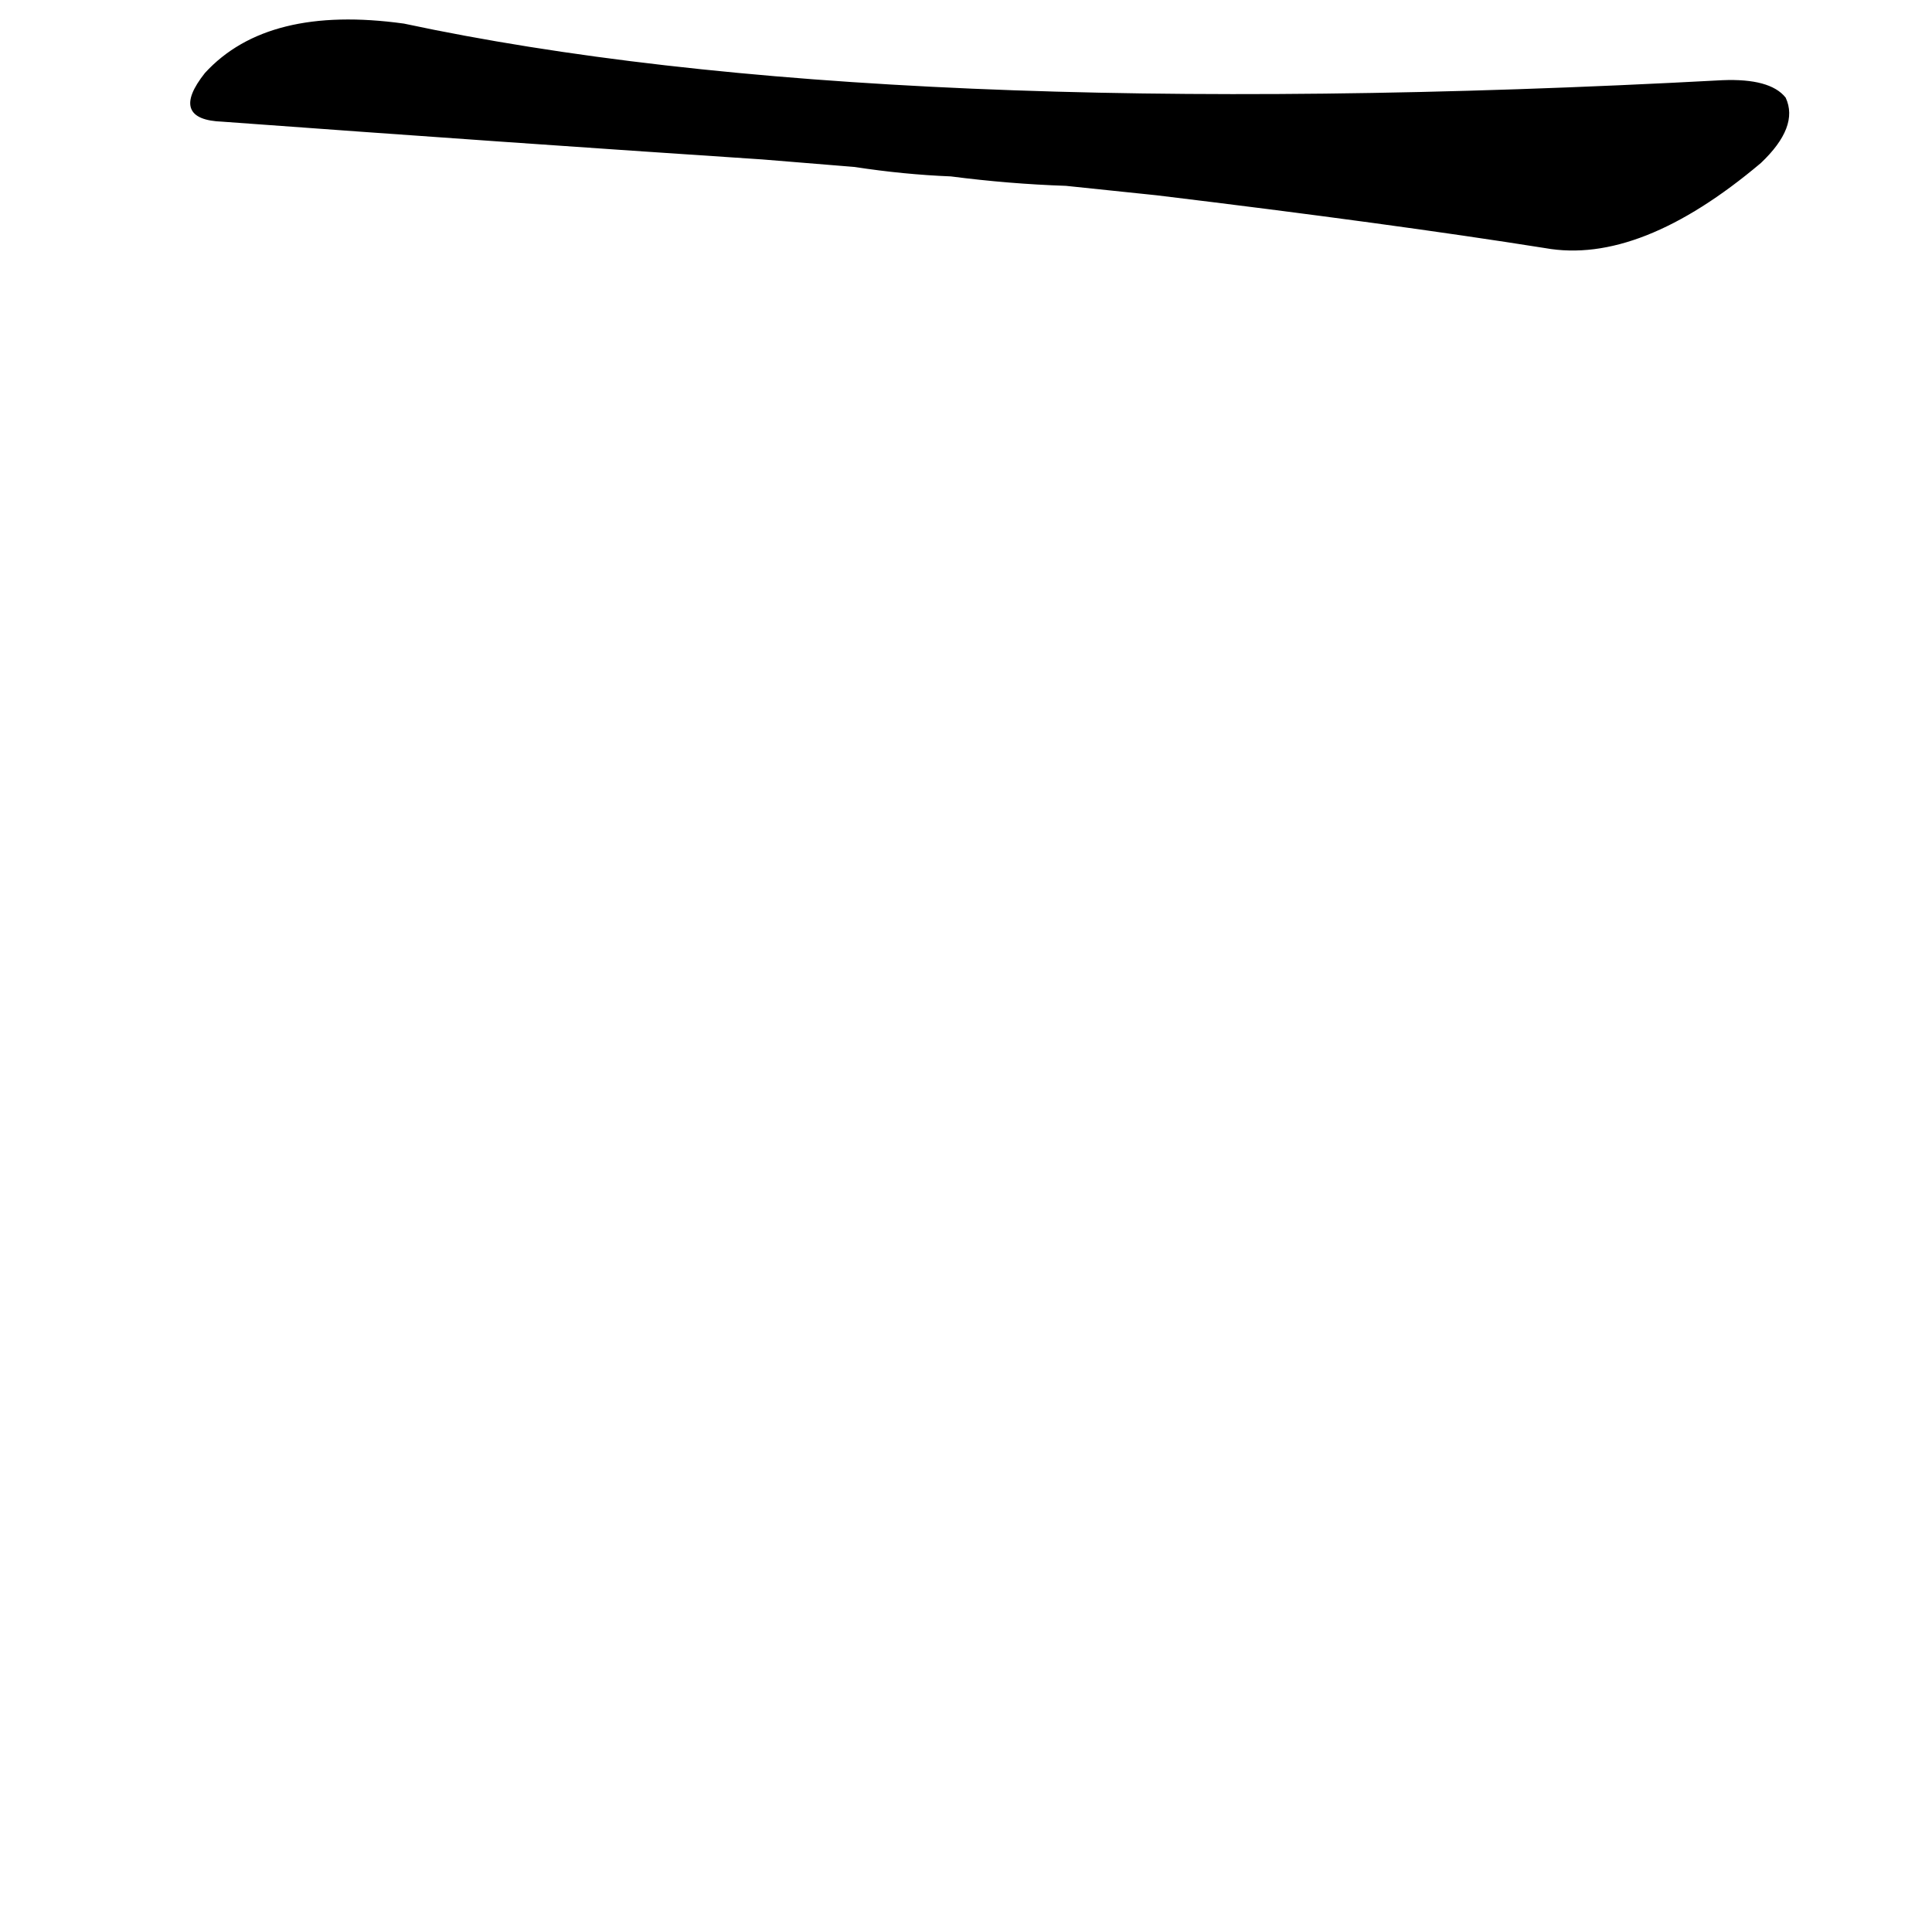 <?xml version="1.0" ?>
<svg baseProfile="full" height="1024" version="1.1" viewBox="0 0 1024 1024" width="1024" xmlns="http://www.w3.org/2000/svg" xmlns:ev="http://www.w3.org/2001/xml-events" xmlns:xlink="http://www.w3.org/1999/xlink">
	<defs/>
	<path d="M 404.0,84.0 Q 268.0,75.0 118.0,64.0 Q 90.0,63.0 109.0,39.0 Q 142.0,3.0 214.0,13.0 Q 467.0,67.0 913.0,43.0 Q 938.0,42.0 946.0,52.0 Q 953.0,67.0 933.0,86.0 Q 869.0,140.0 819.0,131.0 Q 737.0,118.0 613.0,103.0 L 565.0,98.0 Q 535.0,97.0 504.0,93.0 Q 479.0,92.0 453.0,88.0 L 404.0,84.0" fill="black" stroke="#000000"/>
</svg>

